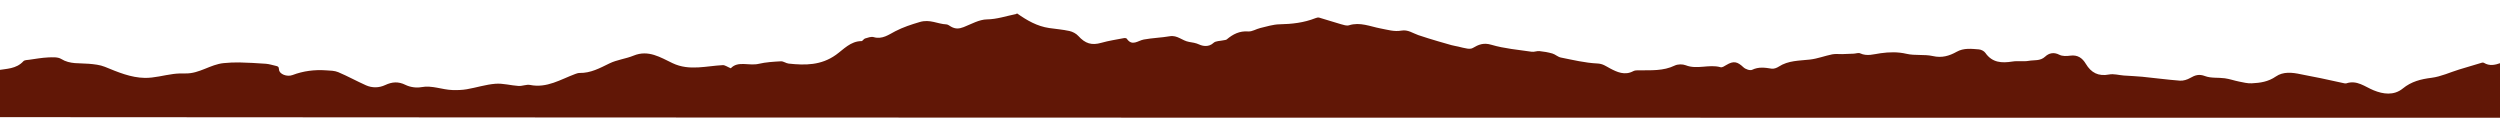 <?xml version='1.0' encoding='UTF-8'?><svg id='Layer_1' data-name='Layer 1' xmlns='http://www.w3.org/2000/svg' viewBox='0 0 840.53 39.6'><defs><style> .cls-1 { fill: #611706; } </style></defs><path class='cls-1' d='m341.96,4.56s-.22,0-.39.17c-3.36.68-6.39,1.74-9.74,1.79-2.63.04-5.26,1.58-7.83,2.59-1.57.61-2.78.68-4.27-.16-.5-.28-1.01-.72-1.53-.75-2.96-.12-5.53-1.82-8.96-.8-2.87.85-5.55,1.72-8.23,3.1-2.18,1.13-4.39,2.84-7.28,1.98-.85-.25-1.95.19-2.9.46-.45.13-.8.88-1.19.88-3.68.02-6.01,2.78-8.59,4.62-4.99,3.56-10.33,3.54-15.9,2.94-.88-.09-1.75-.81-2.59-.77-2.5.14-5.04.28-7.47.85-3.27.77-6.98-1.11-9.39,1.5-1.17-.48-1.96-1.1-2.71-1.06-2.74.14-5.47.61-8.22.76-2.96.16-5.8-.07-8.64-1.42-4.08-1.94-8.12-4.59-13.11-2.54-2.63,1.08-5.59,1.38-8.12,2.62-3.23,1.58-6.32,3.28-10.05,3.21-.49,0-.99.18-1.46.35-4.91,1.82-9.5,4.82-15.17,3.68-1.22-.24-2.59.42-3.87.34-2.6-.16-5.22-.94-7.77-.74-3.25.25-6.44,1.3-9.67,1.85-1.57.27-3.2.31-4.8.26-3.49-.11-6.81-1.65-10.46-.97-1.69.31-3.78,0-5.32-.76-2.43-1.21-4.51-1.02-6.81.05-2.1.98-4.36,1.02-6.47.09-3.15-1.4-6.18-3.09-9.36-4.43-1.21-.51-2.68-.51-4.04-.6-3.87-.27-7.64.19-11.3,1.58-1.83.7-4.44-.28-4.54-1.82-.06-1.01-.37-1.11-1.04-1.26-1.12-.25-2.23-.62-3.36-.71-2.98-.22-5.98-.38-8.97-.45-1.74-.04-3.5.07-5.24.23-4.44.43-8.16,3.55-12.76,3.47-1.4-.02-2.82,0-4.2.19-3.18.41-6.35,1.35-9.52,1.31-4.72-.07-9.1-1.94-13.45-3.72-1.67-.68-3.59-.87-5.42-1.03-3.13-.28-6.3.22-9.26-1.61-1.16-.72-2.97-.58-4.47-.52-2.09.1-4.16.48-6.23.77-.7.1-1.64.08-2.03.51-2.4,2.63-5.7,2.49-8.78,3.03,0,5.18,0,10.37.2,15.76,280.7.21,561.19.21,841.69.21,0-6.07,0-12.14-.18-18.42-1.98.71-3.79,1.09-5.66-.04-.16-.09-.41-.13-.59-.08-2.59.76-5.18,1.53-7.75,2.32-3.08.95-6.1,2.38-9.24,2.78-3.62.45-6.83,1.25-9.71,3.61-3,2.45-6.64,1.89-9.77.61-3.03-1.24-5.62-3.55-9.23-2.34-.25.08-.58,0-.86-.07-2.57-.55-5.13-1.14-7.71-1.67-2.24-.47-4.5-.85-6.74-1.33-2.88-.62-5.91-.94-8.36.76-2.55,1.77-5.28,2.16-8.13,2.29-1.41.07-2.85-.31-4.26-.59-1.6-.32-3.15-.88-4.76-1.1-2.22-.31-4.64.03-6.66-.74-2.02-.77-3.34-.31-4.97.62-1.01.58-2.32,1-3.45.92-4.25-.32-8.47-.9-12.71-1.32-2.04-.2-4.1-.26-6.15-.41-1.66-.12-3.39-.65-4.96-.35-3.61.7-6.05-.58-7.85-3.6-1.17-1.96-2.76-3.07-5.23-2.73-1.2.17-2.64.22-3.65-.3-1.88-.97-3.51-.57-4.79.63-1.66,1.55-3.67,1.07-5.5,1.41-1.78.32-3.68-.06-5.47.23-3.59.57-6.79.44-9.13-2.91-.43-.62-1.42-1.11-2.19-1.17-2.52-.2-5.08-.53-7.46.81-2.48,1.39-4.96,2.13-7.98,1.44-2.87-.65-6.02-.09-8.88-.76-2.96-.69-5.8-.6-8.7-.2-2.3.31-4.54,1.13-6.88.04-.58-.27-1.43.08-2.16.11-1.29.06-2.58.11-3.87.15-1.13.03-2.29-.14-3.37.08-2.51.51-4.95,1.46-7.47,1.75-3.61.41-7.28.28-10.52,2.39-.67.44-1.64.79-2.4.67-2.23-.36-4.33-.67-6.54.39-.7.33-2.22-.2-2.9-.84-2.07-1.96-3.34-2.23-5.76-.78-.6.36-1.4.91-1.94.75-3.86-1.1-7.85.87-11.72-.66-1.07-.42-2.67-.39-3.69.1-3.86,1.86-7.92,1.56-11.98,1.6-.65,0-1.4-.02-1.93.27-2.88,1.55-5.5.33-7.9-.95-1.39-.74-2.37-1.54-4.23-1.62-4.11-.19-8.19-1.19-12.26-2-1-.2-1.85-1.06-2.84-1.35-1.41-.41-2.89-.66-4.35-.81-.85-.09-1.76.35-2.6.22-4.55-.68-9.2-1.05-13.57-2.35-2.62-.78-4.3-.07-6.27,1.1-.47.28-1.21.27-1.8.19-1.04-.14-2.05-.45-3.07-.68-.76-.17-1.53-.29-2.28-.49-1.5-.41-3-.84-4.49-1.29-2.22-.67-4.46-1.32-6.65-2.08-1.86-.64-3.48-1.91-5.69-1.51-2.37.43-4.66-.29-7.01-.73-3.46-.65-6.89-2.24-10.59-1.06-.79.25-1.84-.12-2.73-.37-2.45-.7-4.86-1.5-7.31-2.21-.37-.11-.87.04-1.26.19-3.88,1.53-7.9,1.98-12.05,2.06-2.17.04-4.34.75-6.49,1.25-1.37.32-2.74,1.25-4.05,1.15-2.91-.22-5.12.91-7.21,2.67-.25.21-.69.21-1.04.29-1.16.28-2.67.18-3.42.89-1.59,1.49-3.62,1.09-4.8.54-1.18-.54-2.3-.69-3.45-.88-2.23-.37-3.9-2.34-6.43-1.9-2.89.5-5.86.57-8.75,1.1-1.98.36-3.9,2.39-5.73-.27-.13-.19-.62-.27-.9-.21-2.56.5-5.16.88-7.66,1.59-3.23.92-5.38.29-7.75-2.32-.73-.8-1.9-1.41-2.97-1.65-2.23-.49-4.54-.67-6.81-1-4.05-.59-7.47-2.57-10.74-4.88'/></svg>